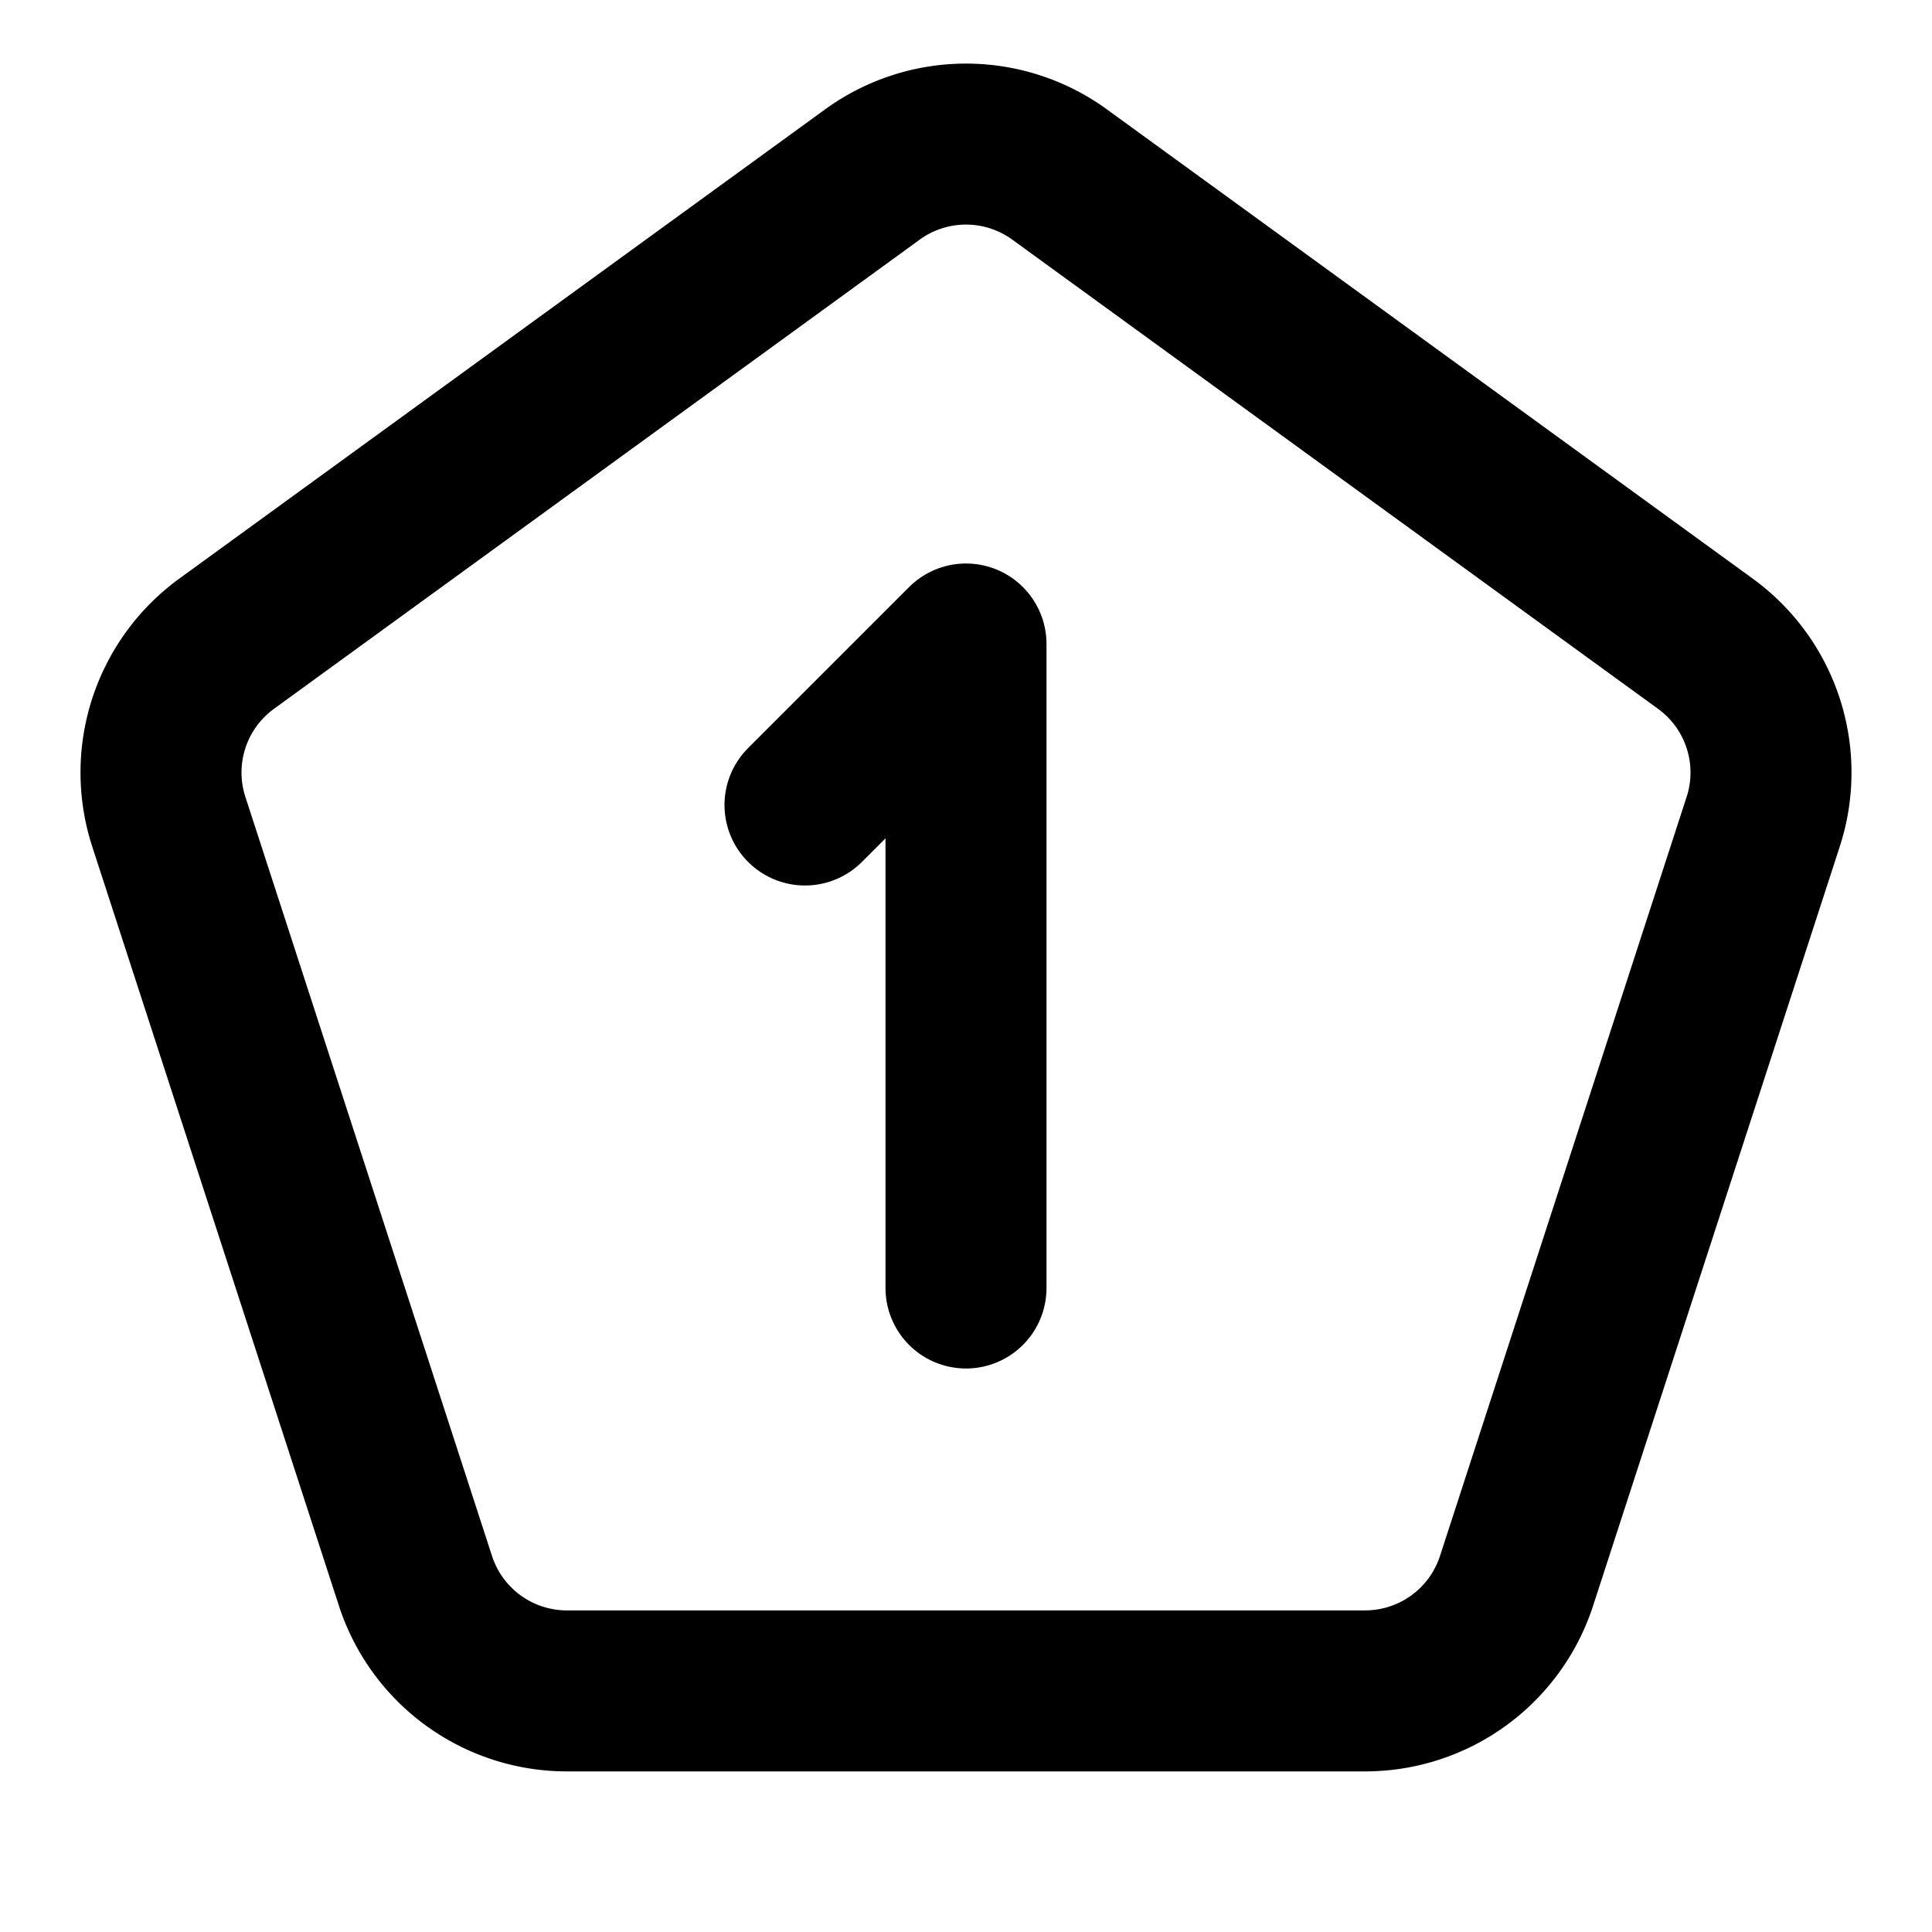 <svg xmlns="http://www.w3.org/2000/svg" fill="none" stroke="currentColor" stroke-width="2" stroke-linecap="round" stroke-linejoin="round" viewBox="0 0 24 24" width="20" height="20"><path d="M13.163 2.168l8.021 5.828c.694.504.984 1.397.719 2.212l-3.064 9.43a1.978 1.978 0 01-1.881 1.367H7.042a1.978 1.978 0 01-1.881-1.367l-3.064-9.43a1.978 1.978 0 01.719-2.212l8.021-5.828a1.978 1.978 0 012.326 0z"/><path d="M10 10l2-2v8"/></svg>